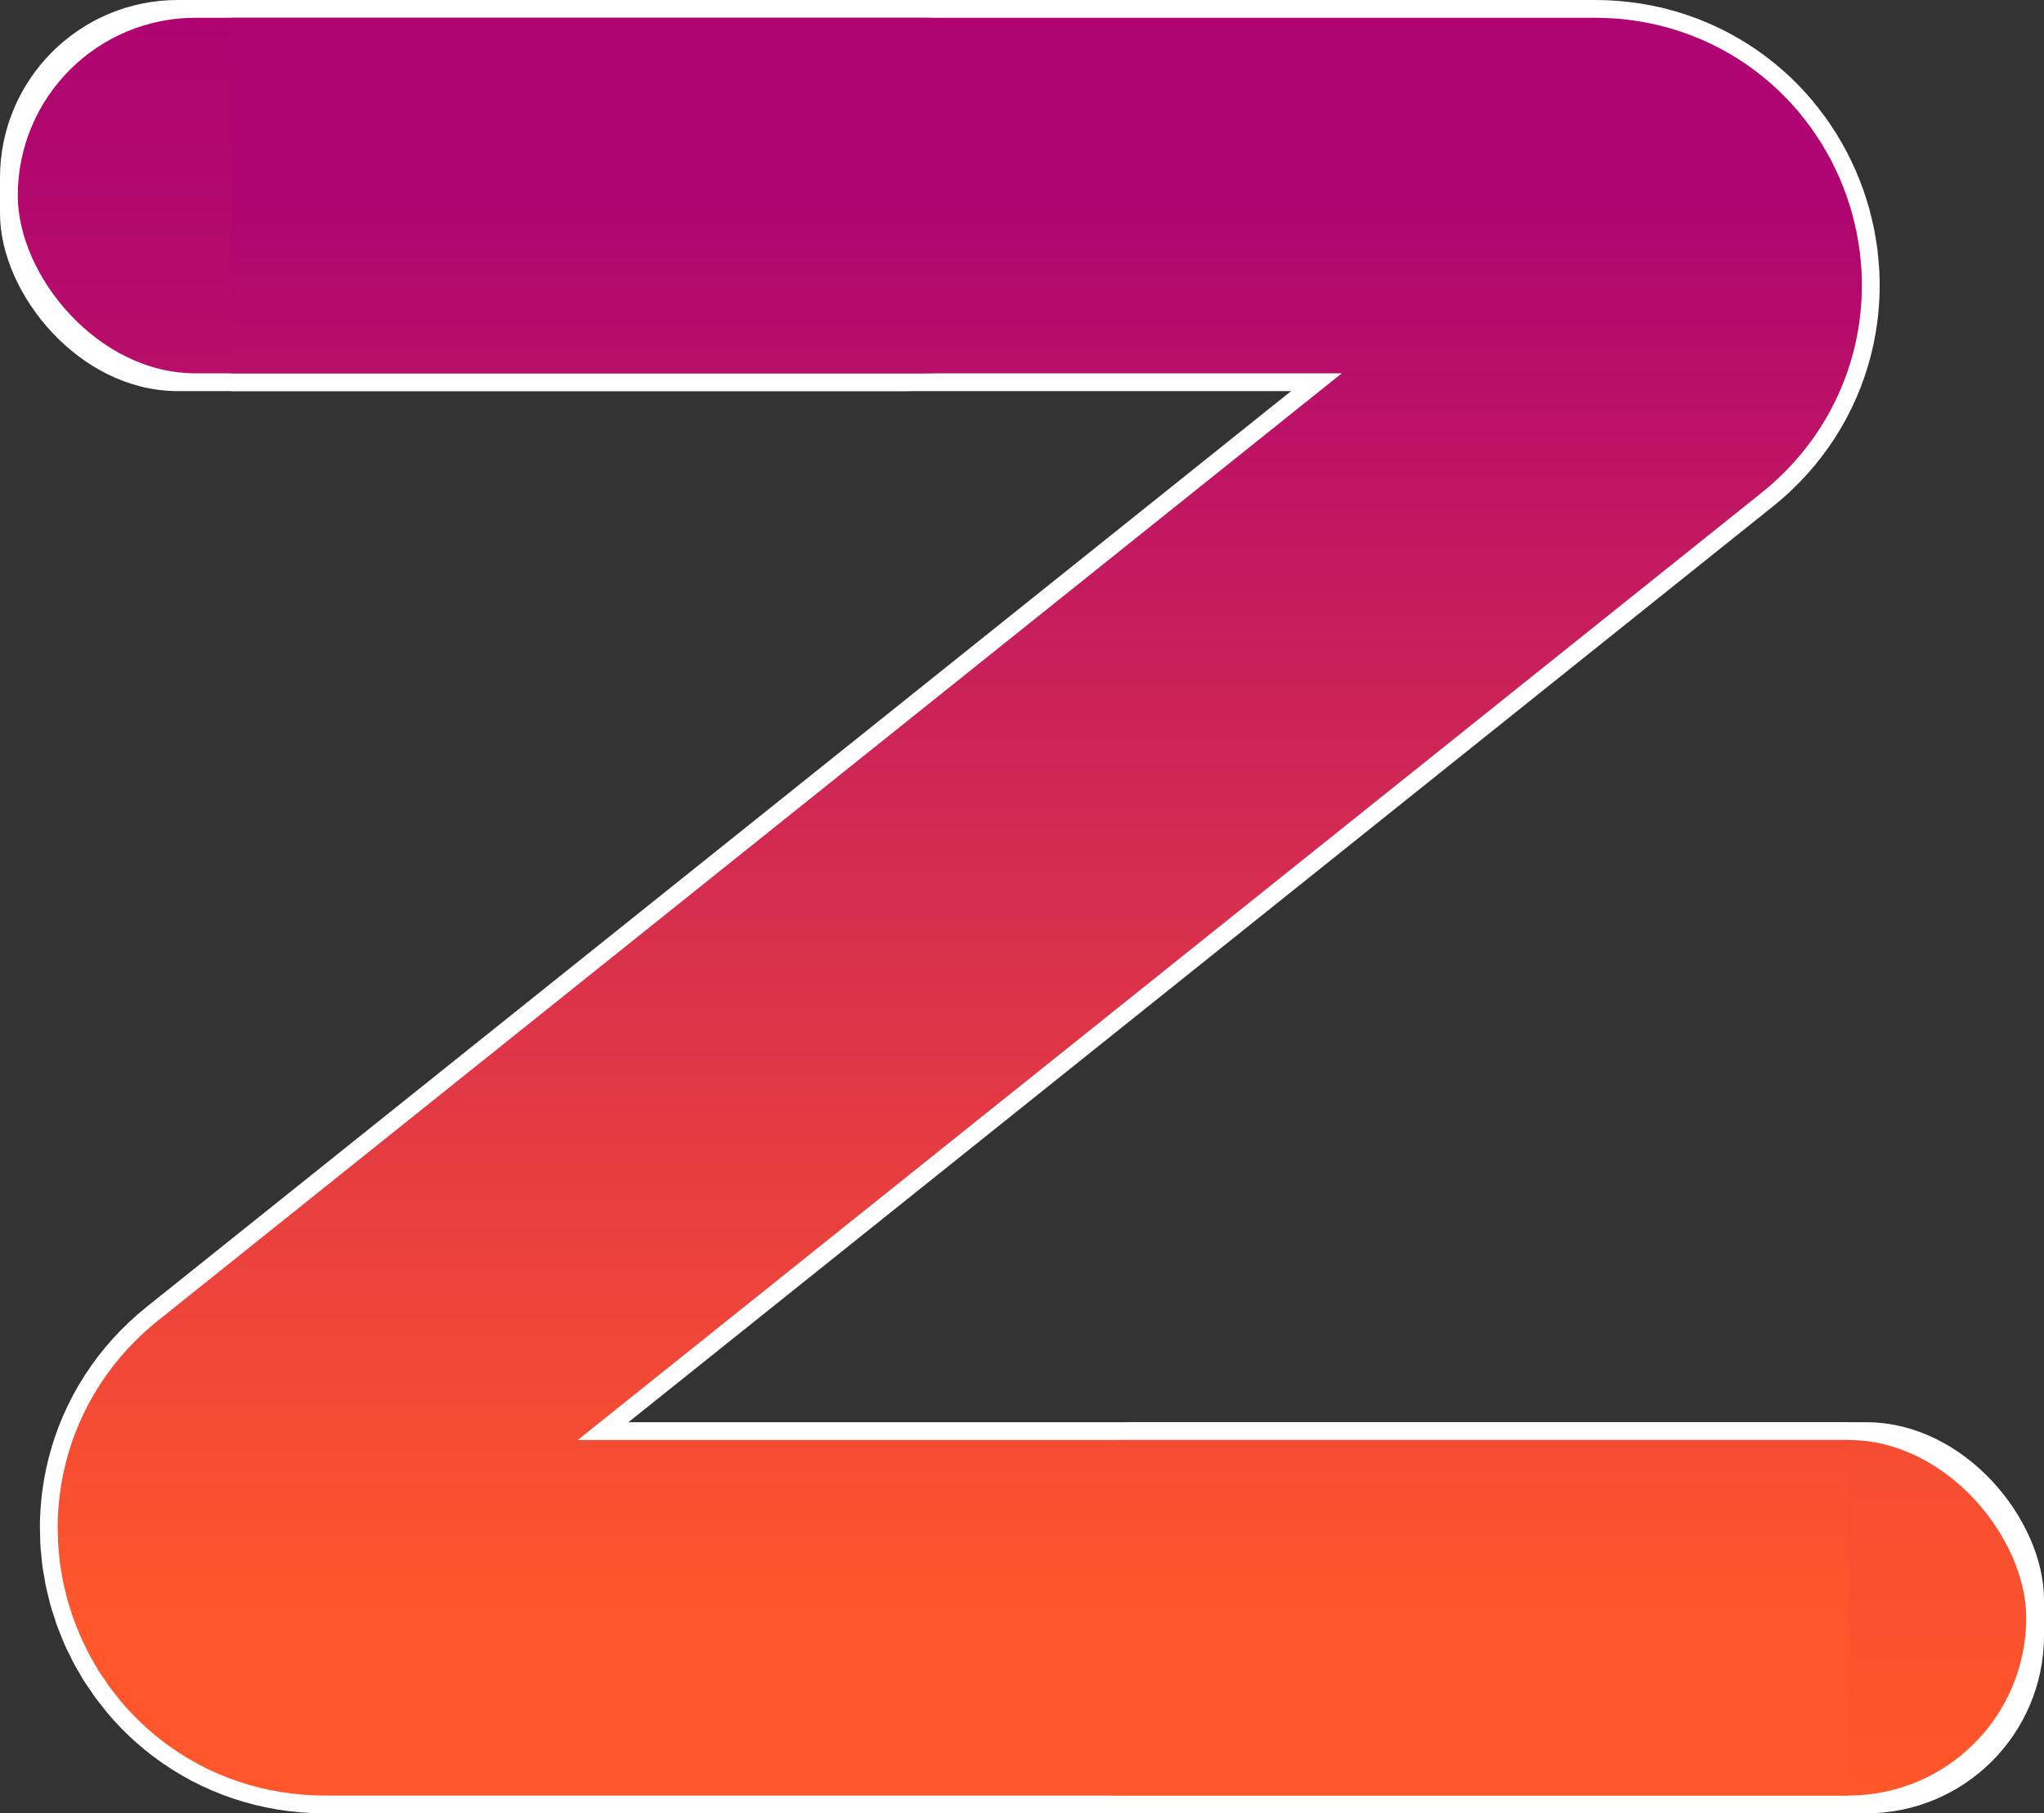<svg width="115" height="102" viewBox="0 0 115 102" fill="none" xmlns="http://www.w3.org/2000/svg">
<rect x="0" y="0" width="115" height="102" fill="#333333" stroke="none"/>
<rect x="0.5" y="0.5" width="60" height="21" rx="9.5" fill="white" stroke="white"/>
<rect x="54.5" y="80.5" width="60" height="21" rx="9.5" fill="white" stroke="white"/>
<path d="M13 11H89.746C94.472 11 96.56 16.952 92.87 19.904L15.13 82.096C11.44 85.048 13.527 91 18.254 91H104" stroke="white" stroke-width="22"/>
<rect x="53" y="81" width="61" height="20" rx="10" fill="url(#paint0_linear)"/>
<rect x="1" y="1" width="61" height="20" rx="10" fill="url(#paint1_linear)"/>
<path d="M13 11H89.746C94.472 11 96.56 16.952 92.87 19.904L15.13 82.096C11.44 85.048 13.527 91 18.254 91H104" stroke="url(#paint2_linear)" stroke-width="20"/>
<defs>
<linearGradient id="paint0_linear" x1="83.5" y1="81" x2="83.5" y2="101" gradientUnits="userSpaceOnUse">
<stop stop-color="#F54D32"/>
<stop offset="1" stop-color="#FF562A"/>
</linearGradient>
<linearGradient id="paint1_linear" x1="31.5" y1="1" x2="31.5" y2="21" gradientUnits="userSpaceOnUse">
<stop stop-color="#AF0371"/>
<stop offset="1" stop-color="#B80D69"/>
</linearGradient>
<linearGradient id="paint2_linear" x1="54" y1="11" x2="54" y2="91" gradientUnits="userSpaceOnUse">
<stop stop-color="#AF0471"/>
<stop offset="1" stop-color="#FF572B"/>
</linearGradient>
</defs>
</svg>
